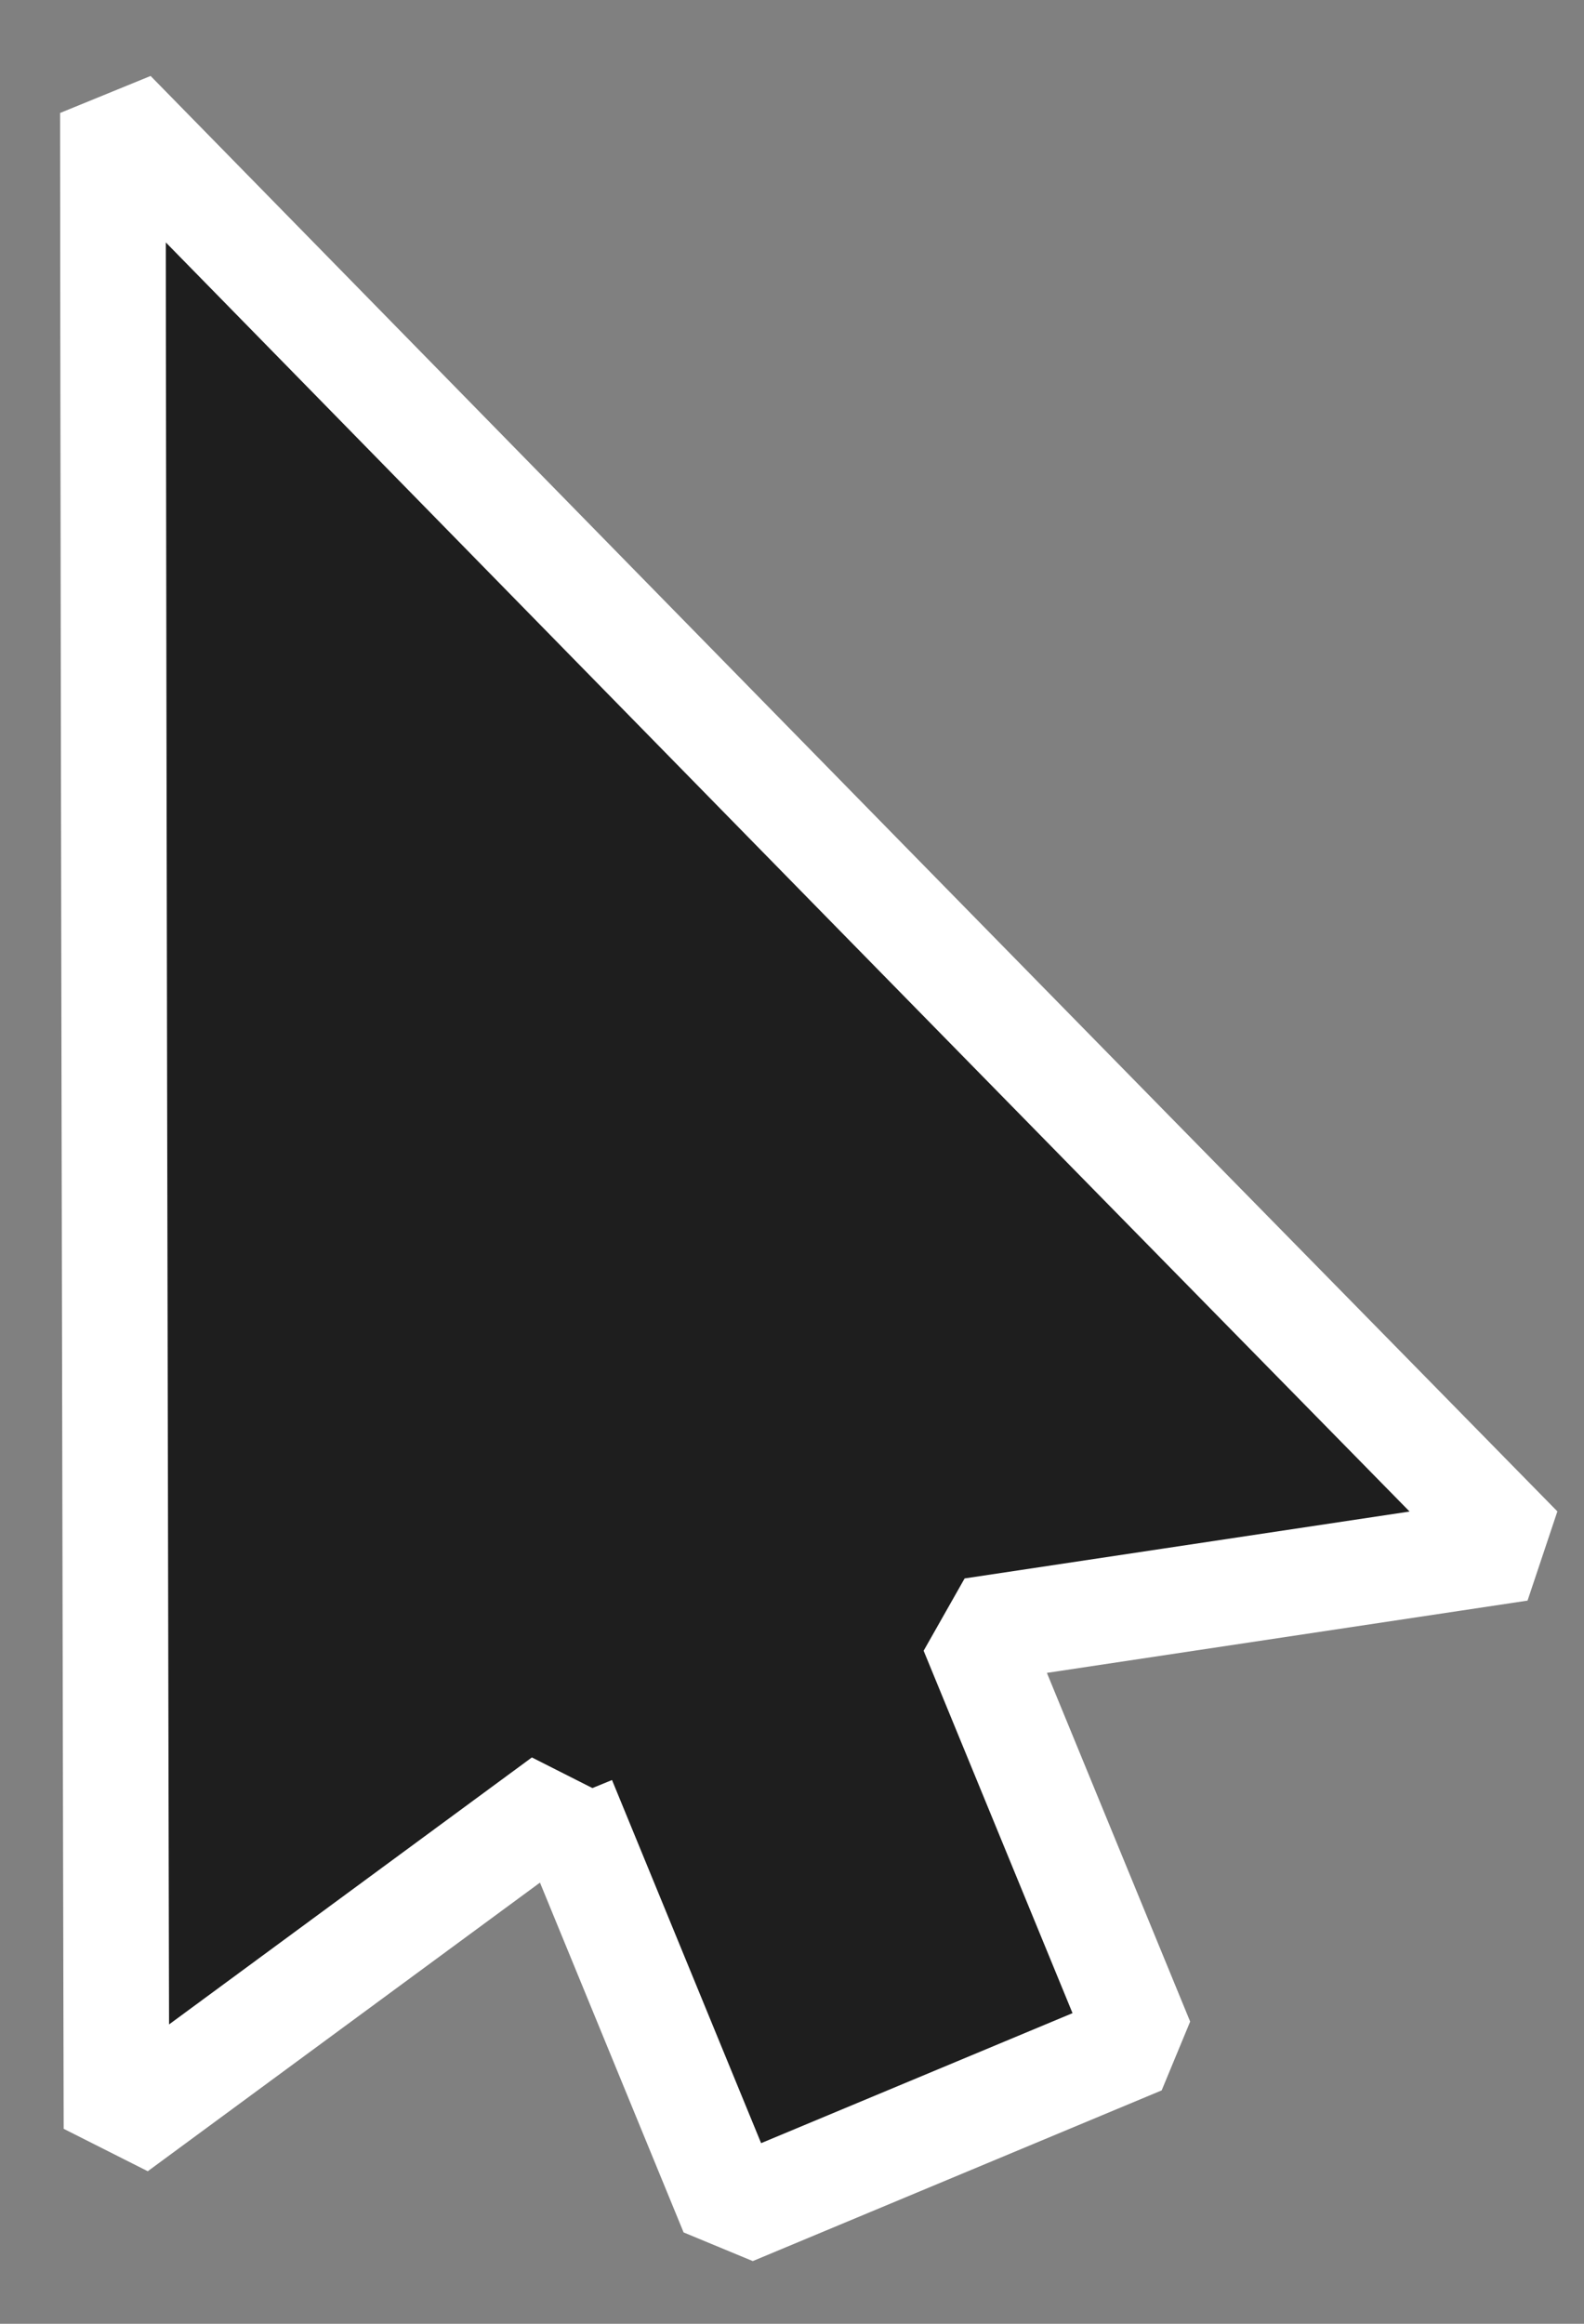 <?xml version="1.0" encoding="UTF-8"?>
<svg width="15" height="22" version="1.1" viewBox="0 0 15 22" xmlns="http://www.w3.org/2000/svg">
  <rect x="0" y="0" width="15" height="22" fill="#808080" stroke="none"/>
  <path
     class="arrow"
     d="M 5.333,17.041 1.103,20.153 1.097,17.396 C 1.087,12.64 1.077,7.883 1.071,3.127 L 1.069,1.069 3.226,3.271 C 6.562,6.678 9.898,10.084 13.24,13.486 L 14.391,14.659 9.209,15.438 10.808,19.329 6.936,20.945 5.333,17.042 Z"
     style="fill:#1e1e1e;stroke:#ffffff;stroke-width:1.0;stroke-linecap:butt;stroke-linejoin:bevel;paint-order:stroke fill markers" />
</svg>
